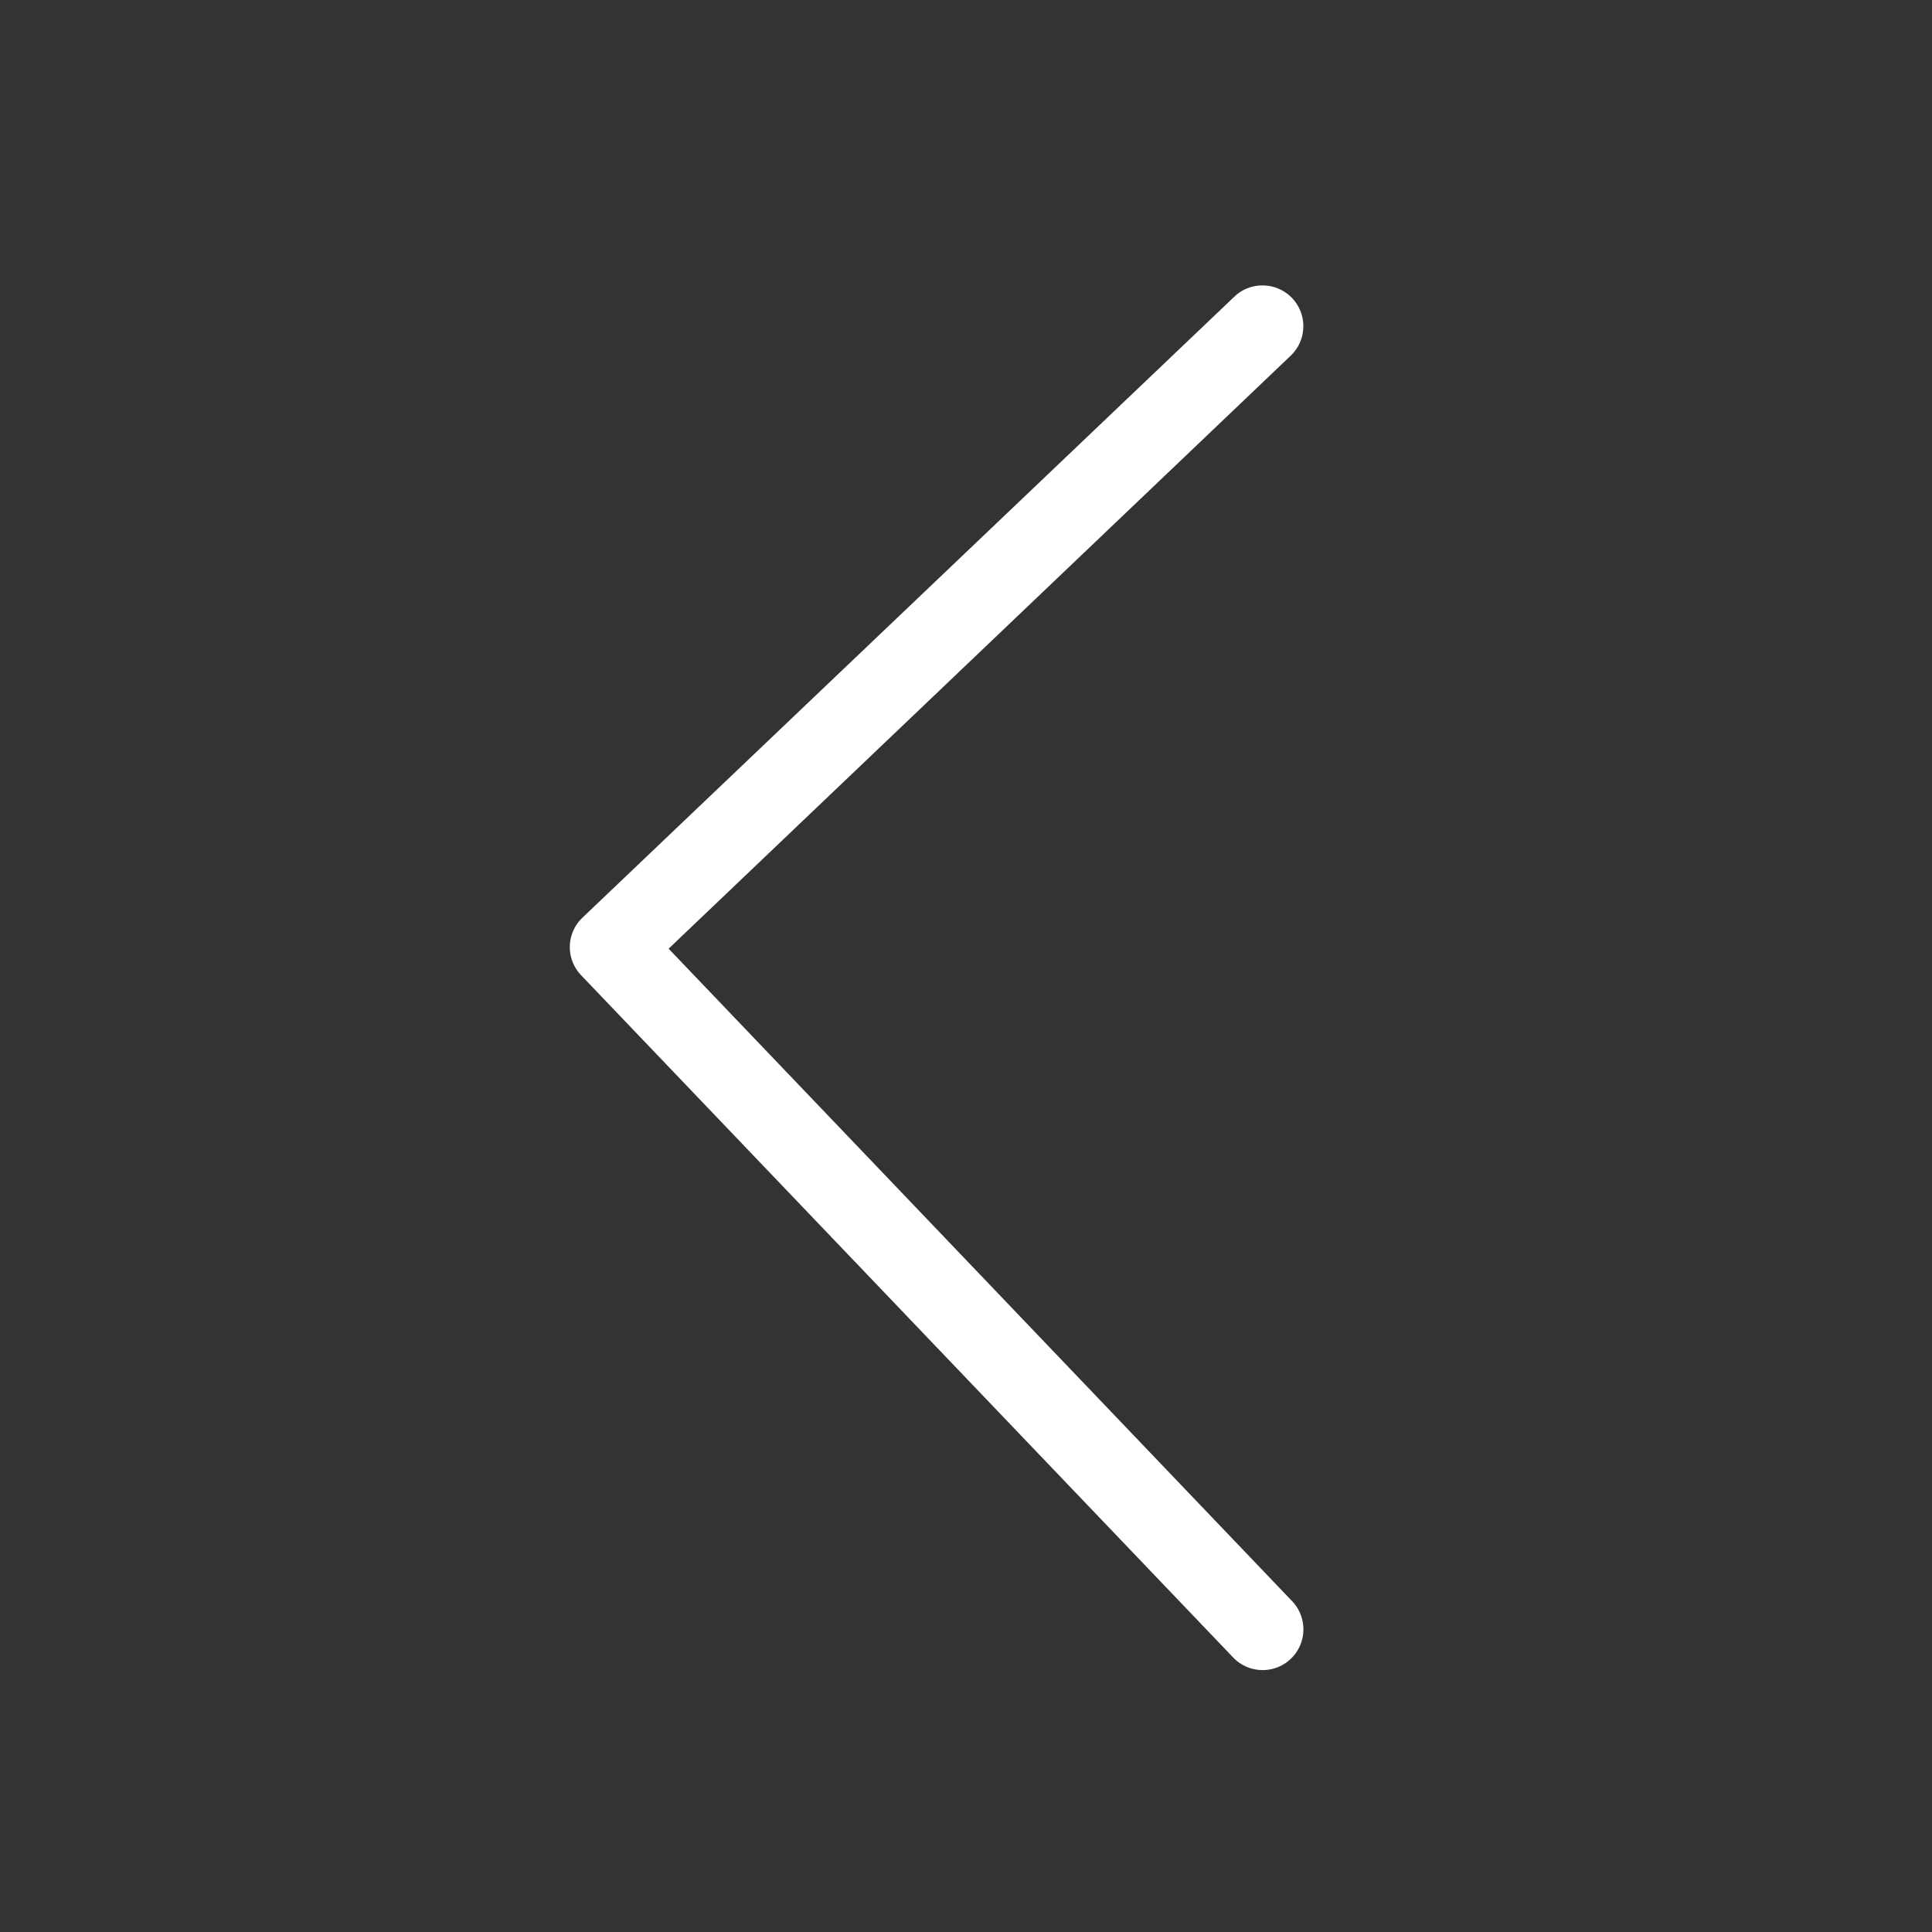 <svg xmlns="http://www.w3.org/2000/svg" width="24" height="24" viewBox="0 0 24 24">
    <rect x="0" y="0" width="24" height="24" fill="#333333" stroke="none"/>
    <g fill="#fff">
        <path d="M448.506 24.2a.506.506 0 0 1-.349-.872l7.728-7.367-7.745-8.105a.506.506 0 0 1 .732-.7l8.1 8.475a.505.505 0 0 1-.017.716l-8.1 7.716a.5.5 0 0 1-.349.137z" transform="rotate(180 228.143 12.144) translate(-7.905 -3.458)"/>
    </g>
</svg>
